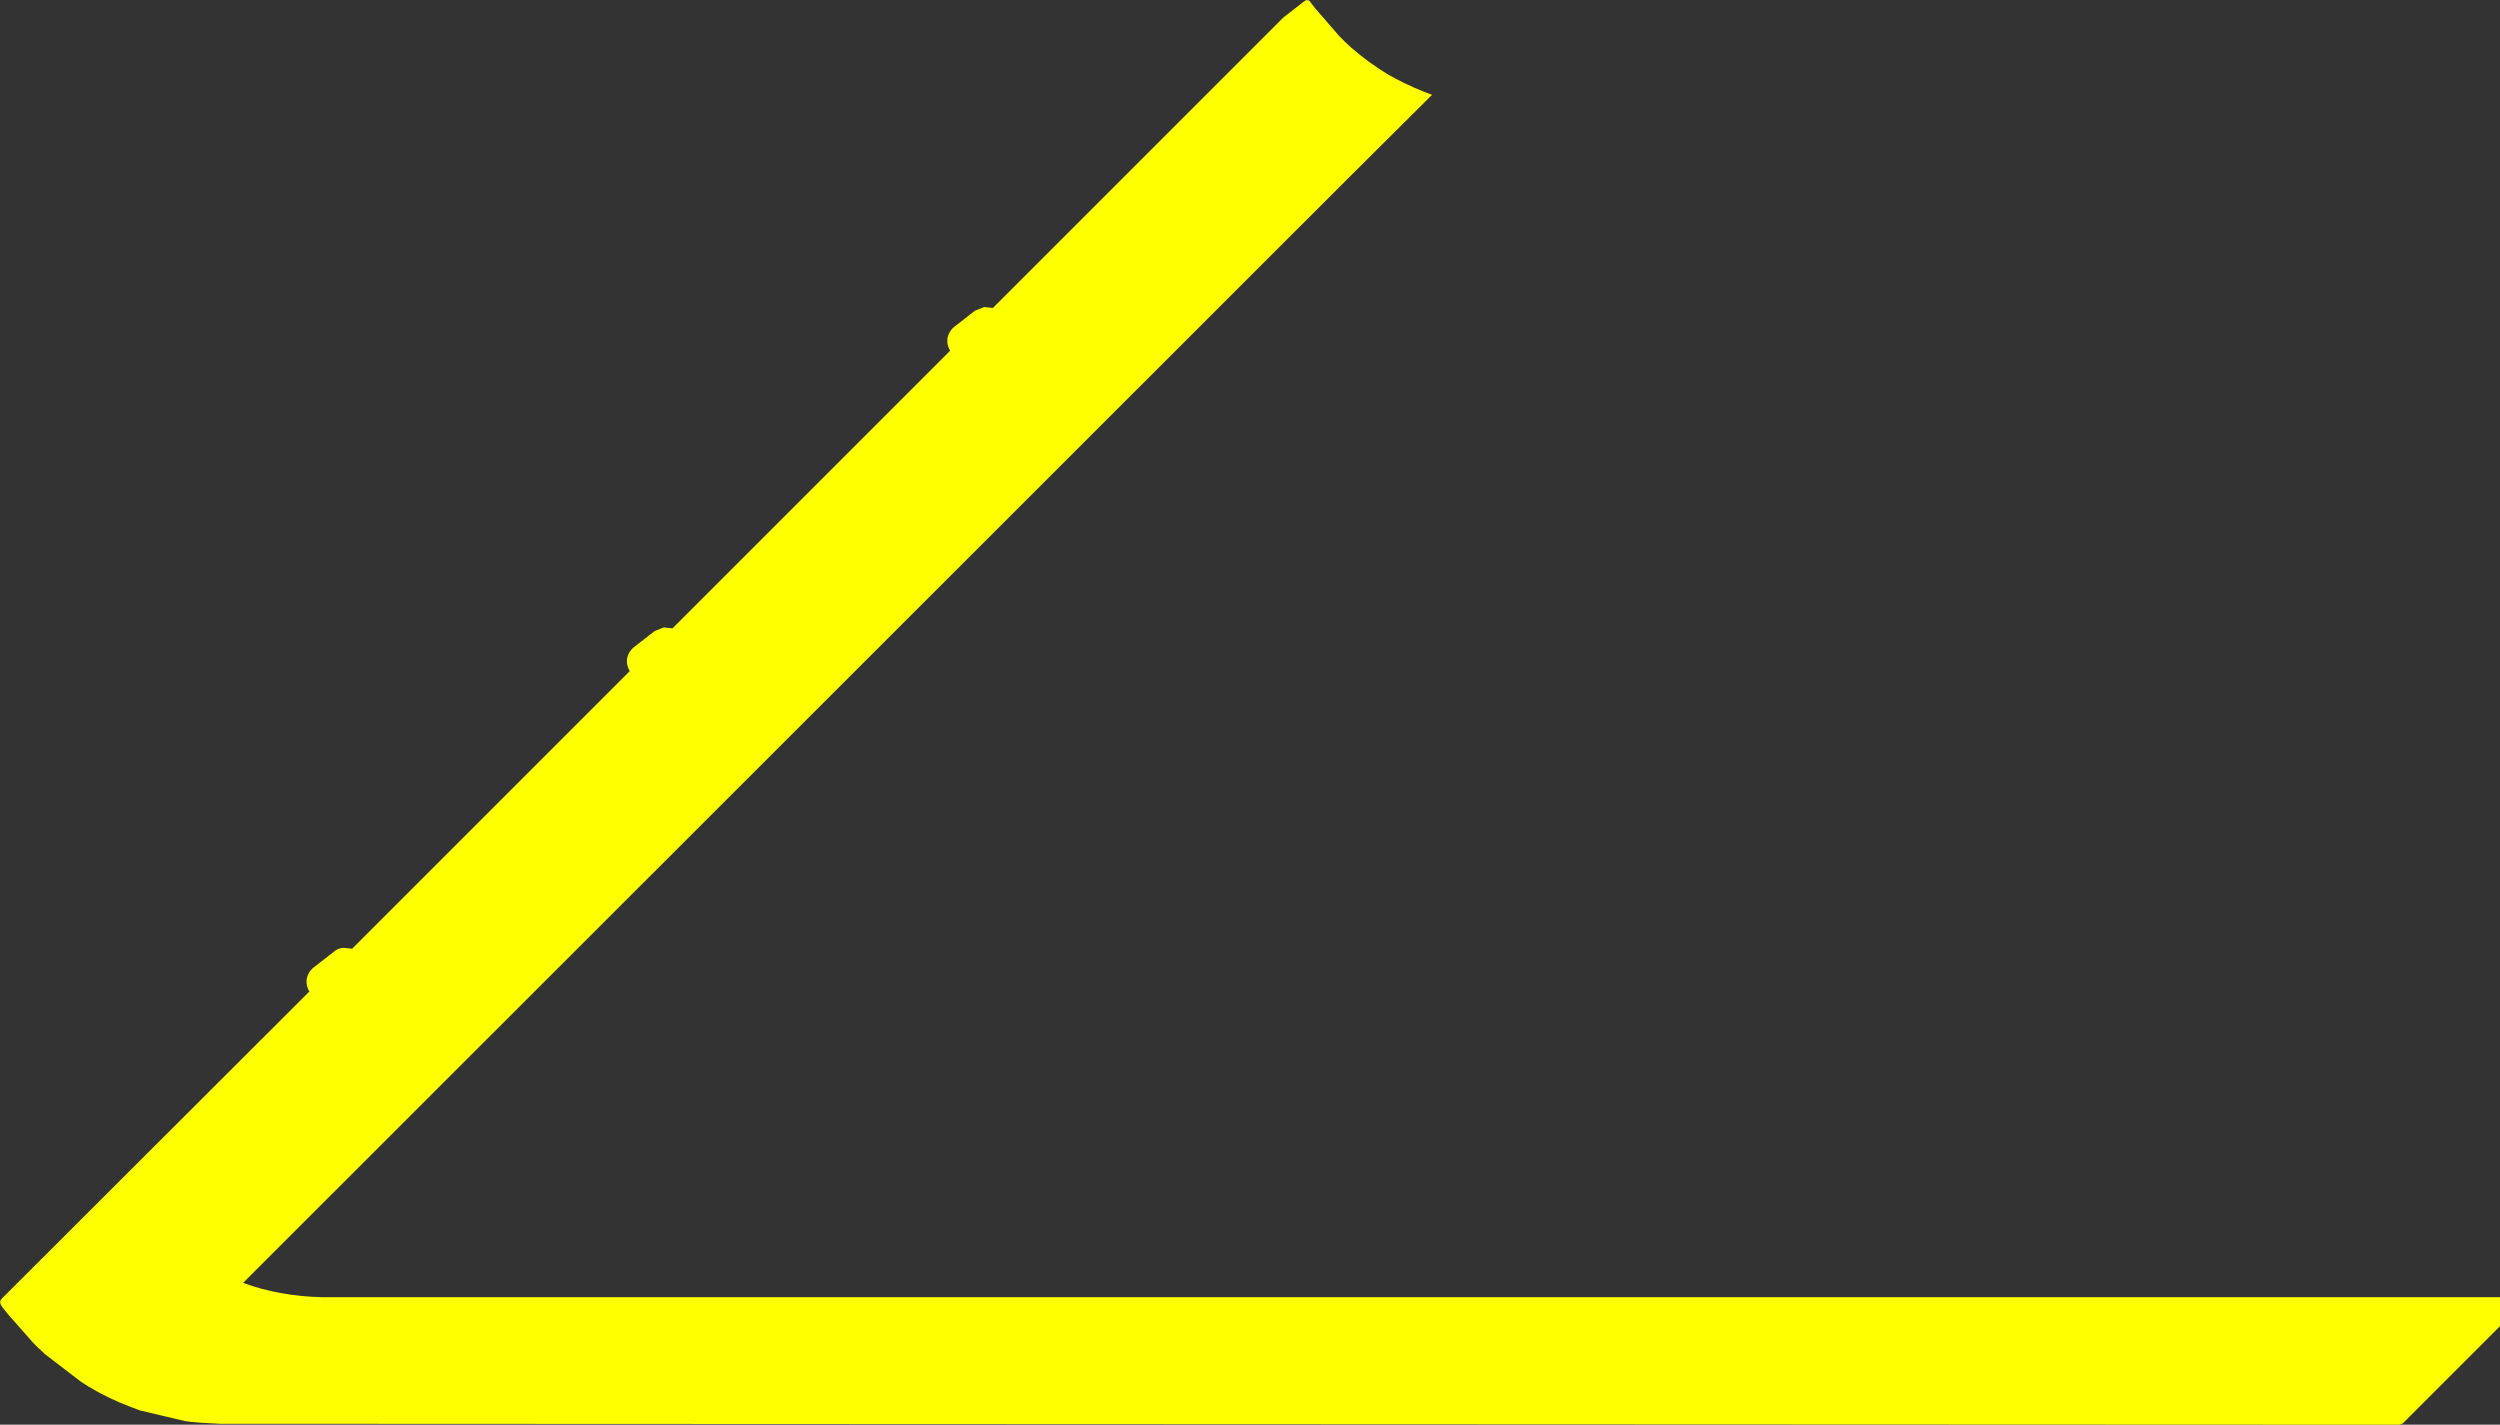 <?xml version="1.0" encoding="UTF-8" standalone="no"?>
<svg xmlns:ffdec="https://www.free-decompiler.com/flash" xmlns:xlink="http://www.w3.org/1999/xlink" ffdec:objectType="shape" height="154.75px" width="271.55px" xmlns="http://www.w3.org/2000/svg">
  <rect width="100%" height="100%" fill="#333333" stroke="none"/>
  <g transform="matrix(1.0, 0.0, 0.0, 1.0, 197.1, 83.15)">
    <path d="M-91.2 -49.4 L-90.2 -49.8 -89.25 -49.7 -57.7 -81.25 -55.45 -83.0 -55.2 -83.15 -54.95 -83.1 -54.85 -83.05 -54.75 -82.9 -54.25 -82.25 -51.6 -79.2 -51.05 -78.65 -50.3 -77.95 Q-48.45 -76.35 -46.4 -75.1 L-45.5 -74.6 Q-43.6 -73.6 -41.55 -72.85 L-50.8 -63.65 -170.7 56.2 Q-166.7 57.65 -162.1 57.75 L74.45 57.75 74.45 60.9 64.05 71.3 63.9 71.45 63.55 71.6 -172.35 71.5 -173.2 71.5 -175.1 71.4 -176.35 71.3 -177.05 71.2 -181.9 70.05 -182.95 69.65 Q-185.35 68.75 -187.5 67.45 L-188.35 66.9 -192.2 63.95 -192.95 63.25 -193.5 62.7 -196.15 59.7 -196.8 58.9 -197.0 58.6 -197.1 58.25 -196.95 57.95 -163.5 24.55 Q-163.85 23.95 -163.8 23.3 -163.7 22.5 -163.05 21.95 L-160.8 20.2 Q-160.4 19.85 -159.8 19.8 L-158.85 19.9 -128.7 -10.25 Q-129.05 -10.85 -129.0 -11.5 -128.9 -12.3 -128.25 -12.85 L-126.0 -14.6 -125.0 -15.0 -124.05 -14.9 -93.9 -45.05 Q-94.25 -45.65 -94.2 -46.3 -94.1 -47.1 -93.45 -47.65 L-91.2 -49.4" fill="#ffff00" fill-rule="evenodd" stroke="none"/>
  </g>
</svg>
